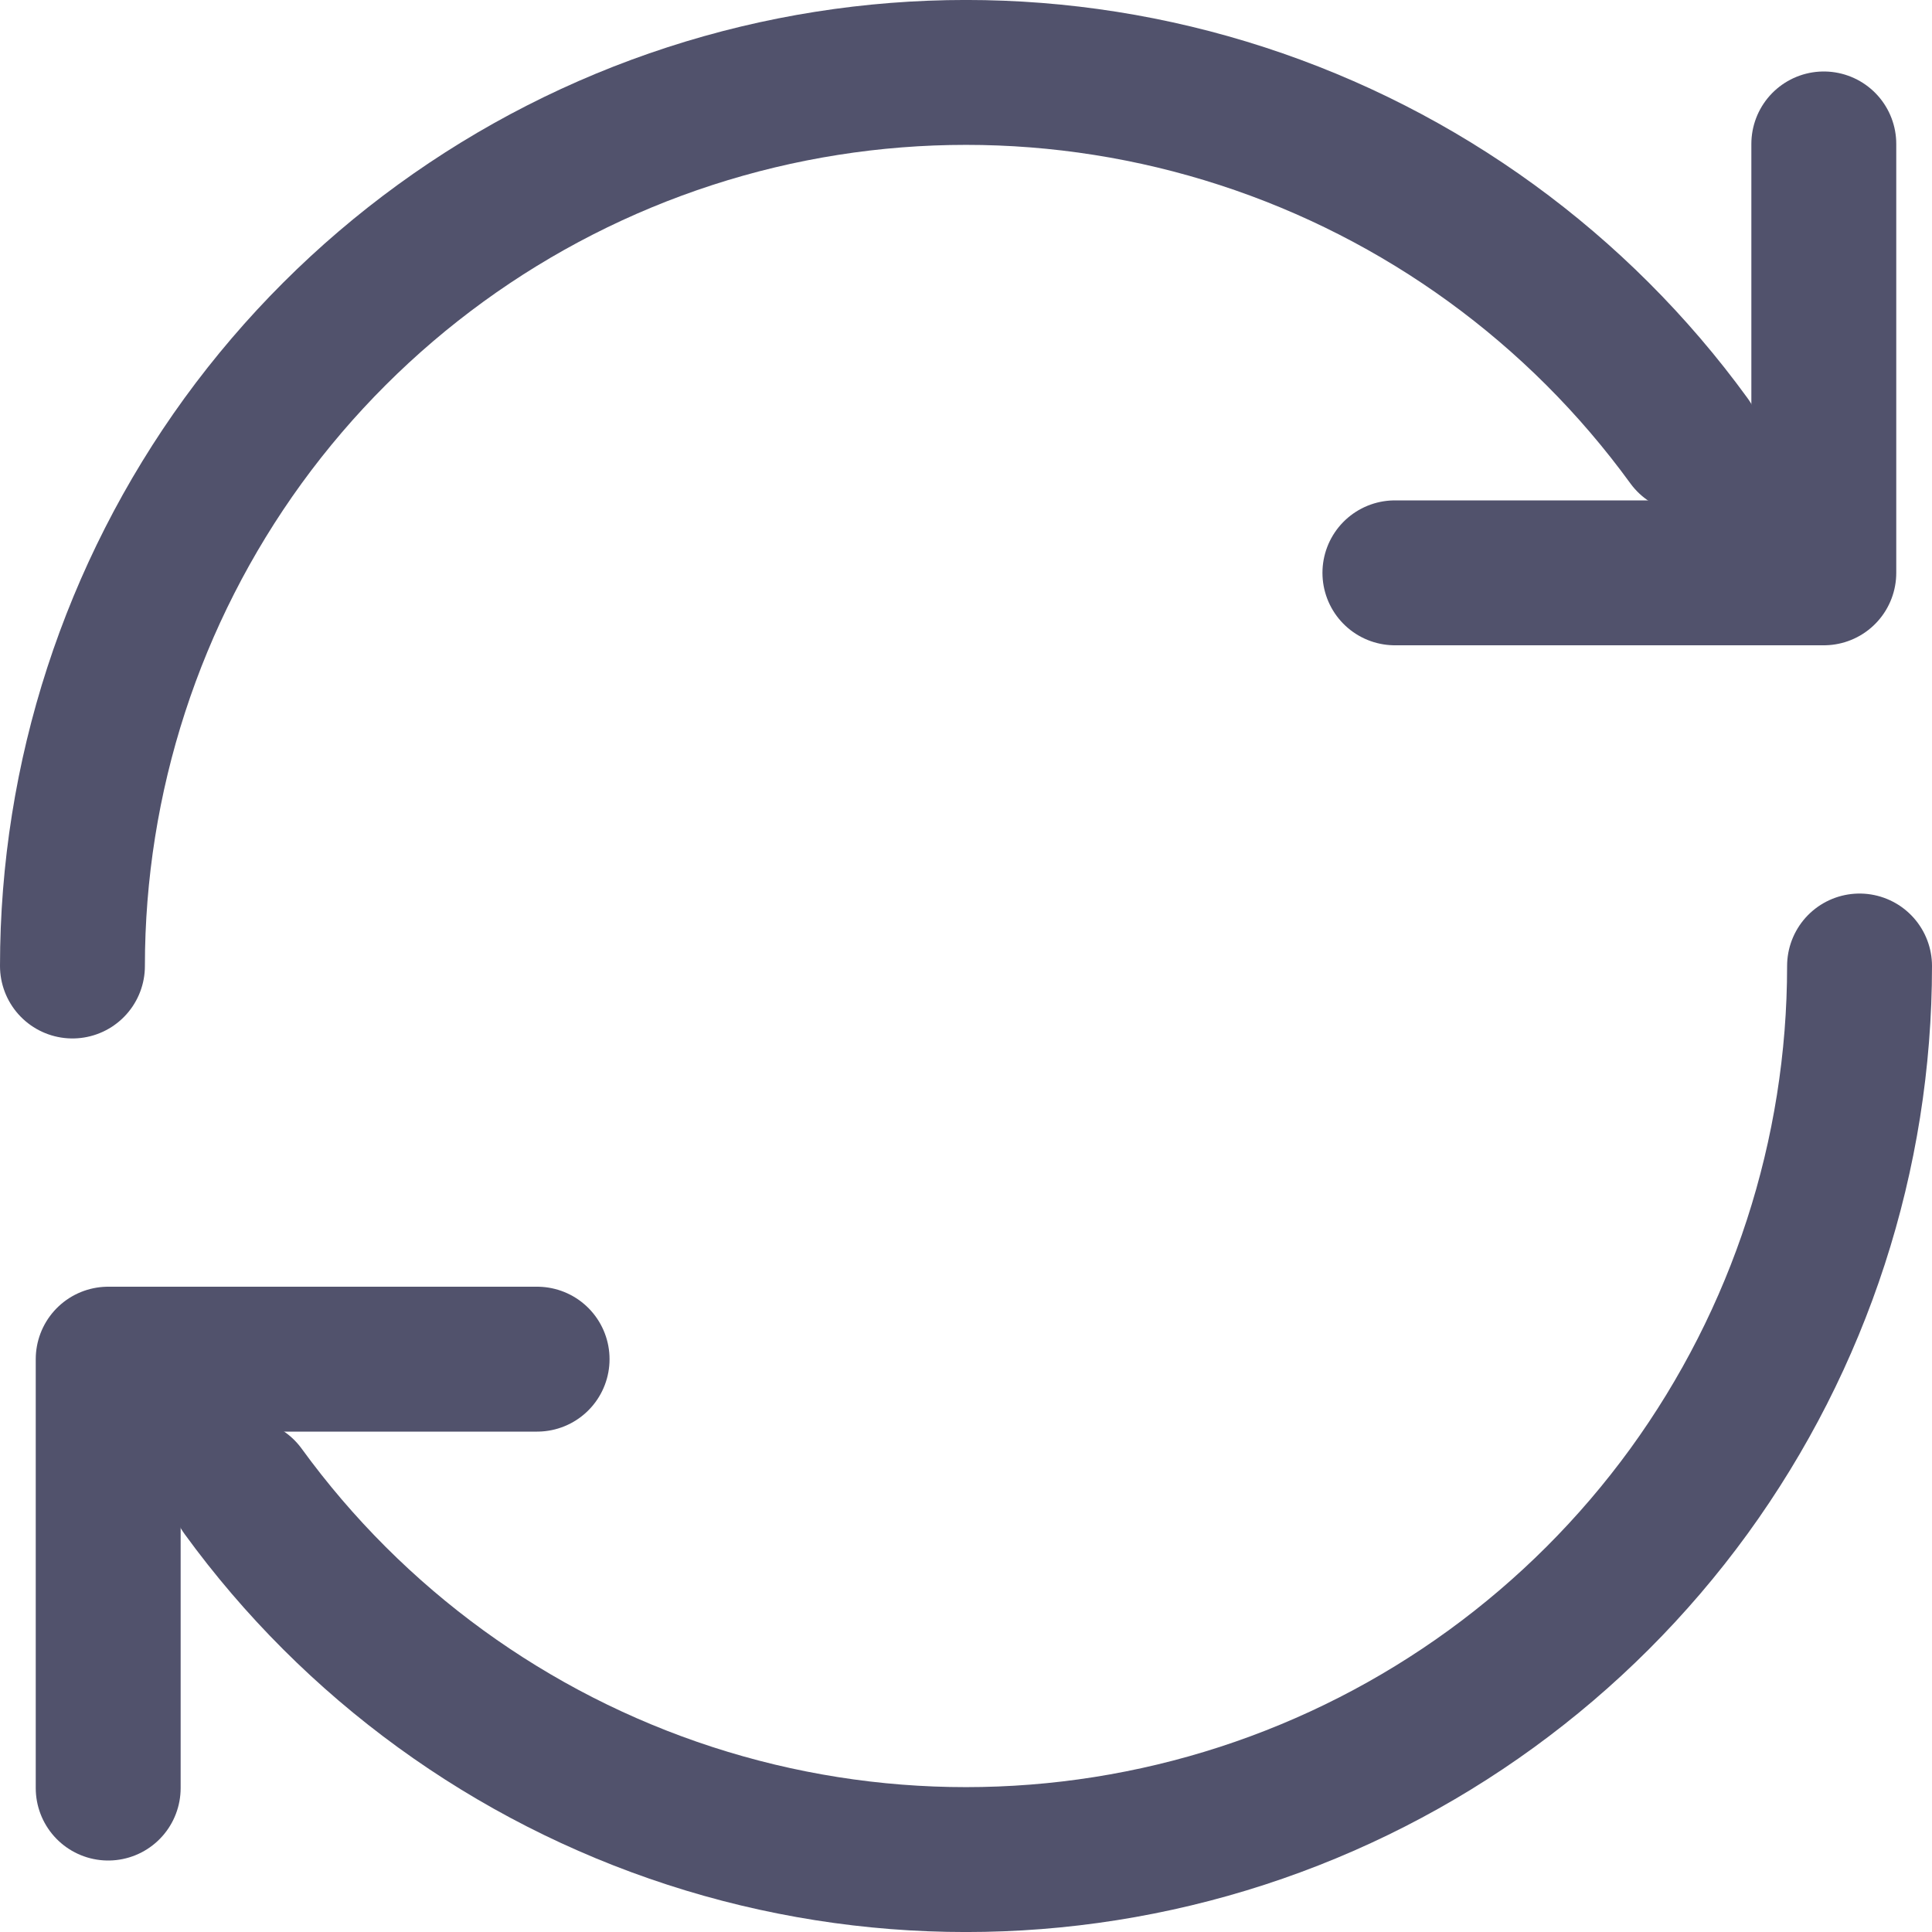 <svg width="16" height="16" viewBox="0 0 16 16" fill="none" xmlns="http://www.w3.org/2000/svg">
<path d="M15.104 1.192V4.744H11.552" stroke="#51526C" stroke-width="1.2" stroke-linecap="round" stroke-linejoin="round"/>
<path d="M0.896 14.808L0.896 11.256L4.448 11.256" stroke="#51526C" stroke-width="1.2" stroke-linecap="round" stroke-linejoin="round"/>
<path d="M0.6 8C0.6 6.437 1.095 4.915 2.013 3.65C2.932 2.386 4.227 1.445 5.713 0.962C7.2 0.479 8.801 0.479 10.287 0.962C11.773 1.445 13.068 2.386 13.987 3.65" stroke="#51526C" stroke-width="1.2" stroke-linecap="round"/>
<path d="M15.4 8C15.4 9.563 14.905 11.085 13.987 12.35C13.068 13.614 11.773 14.555 10.287 15.038C8.8 15.521 7.199 15.521 5.713 15.038C4.227 14.555 2.932 13.614 2.013 12.35" stroke="#51526C" stroke-width="1.2" stroke-linecap="round"/>
<rect x="1.001" y="11.4" width="1" height="1" fill="#51526C"/>
<rect x="14.002" y="3.5" width="1" height="1" fill="#51526C"/>
</svg>

